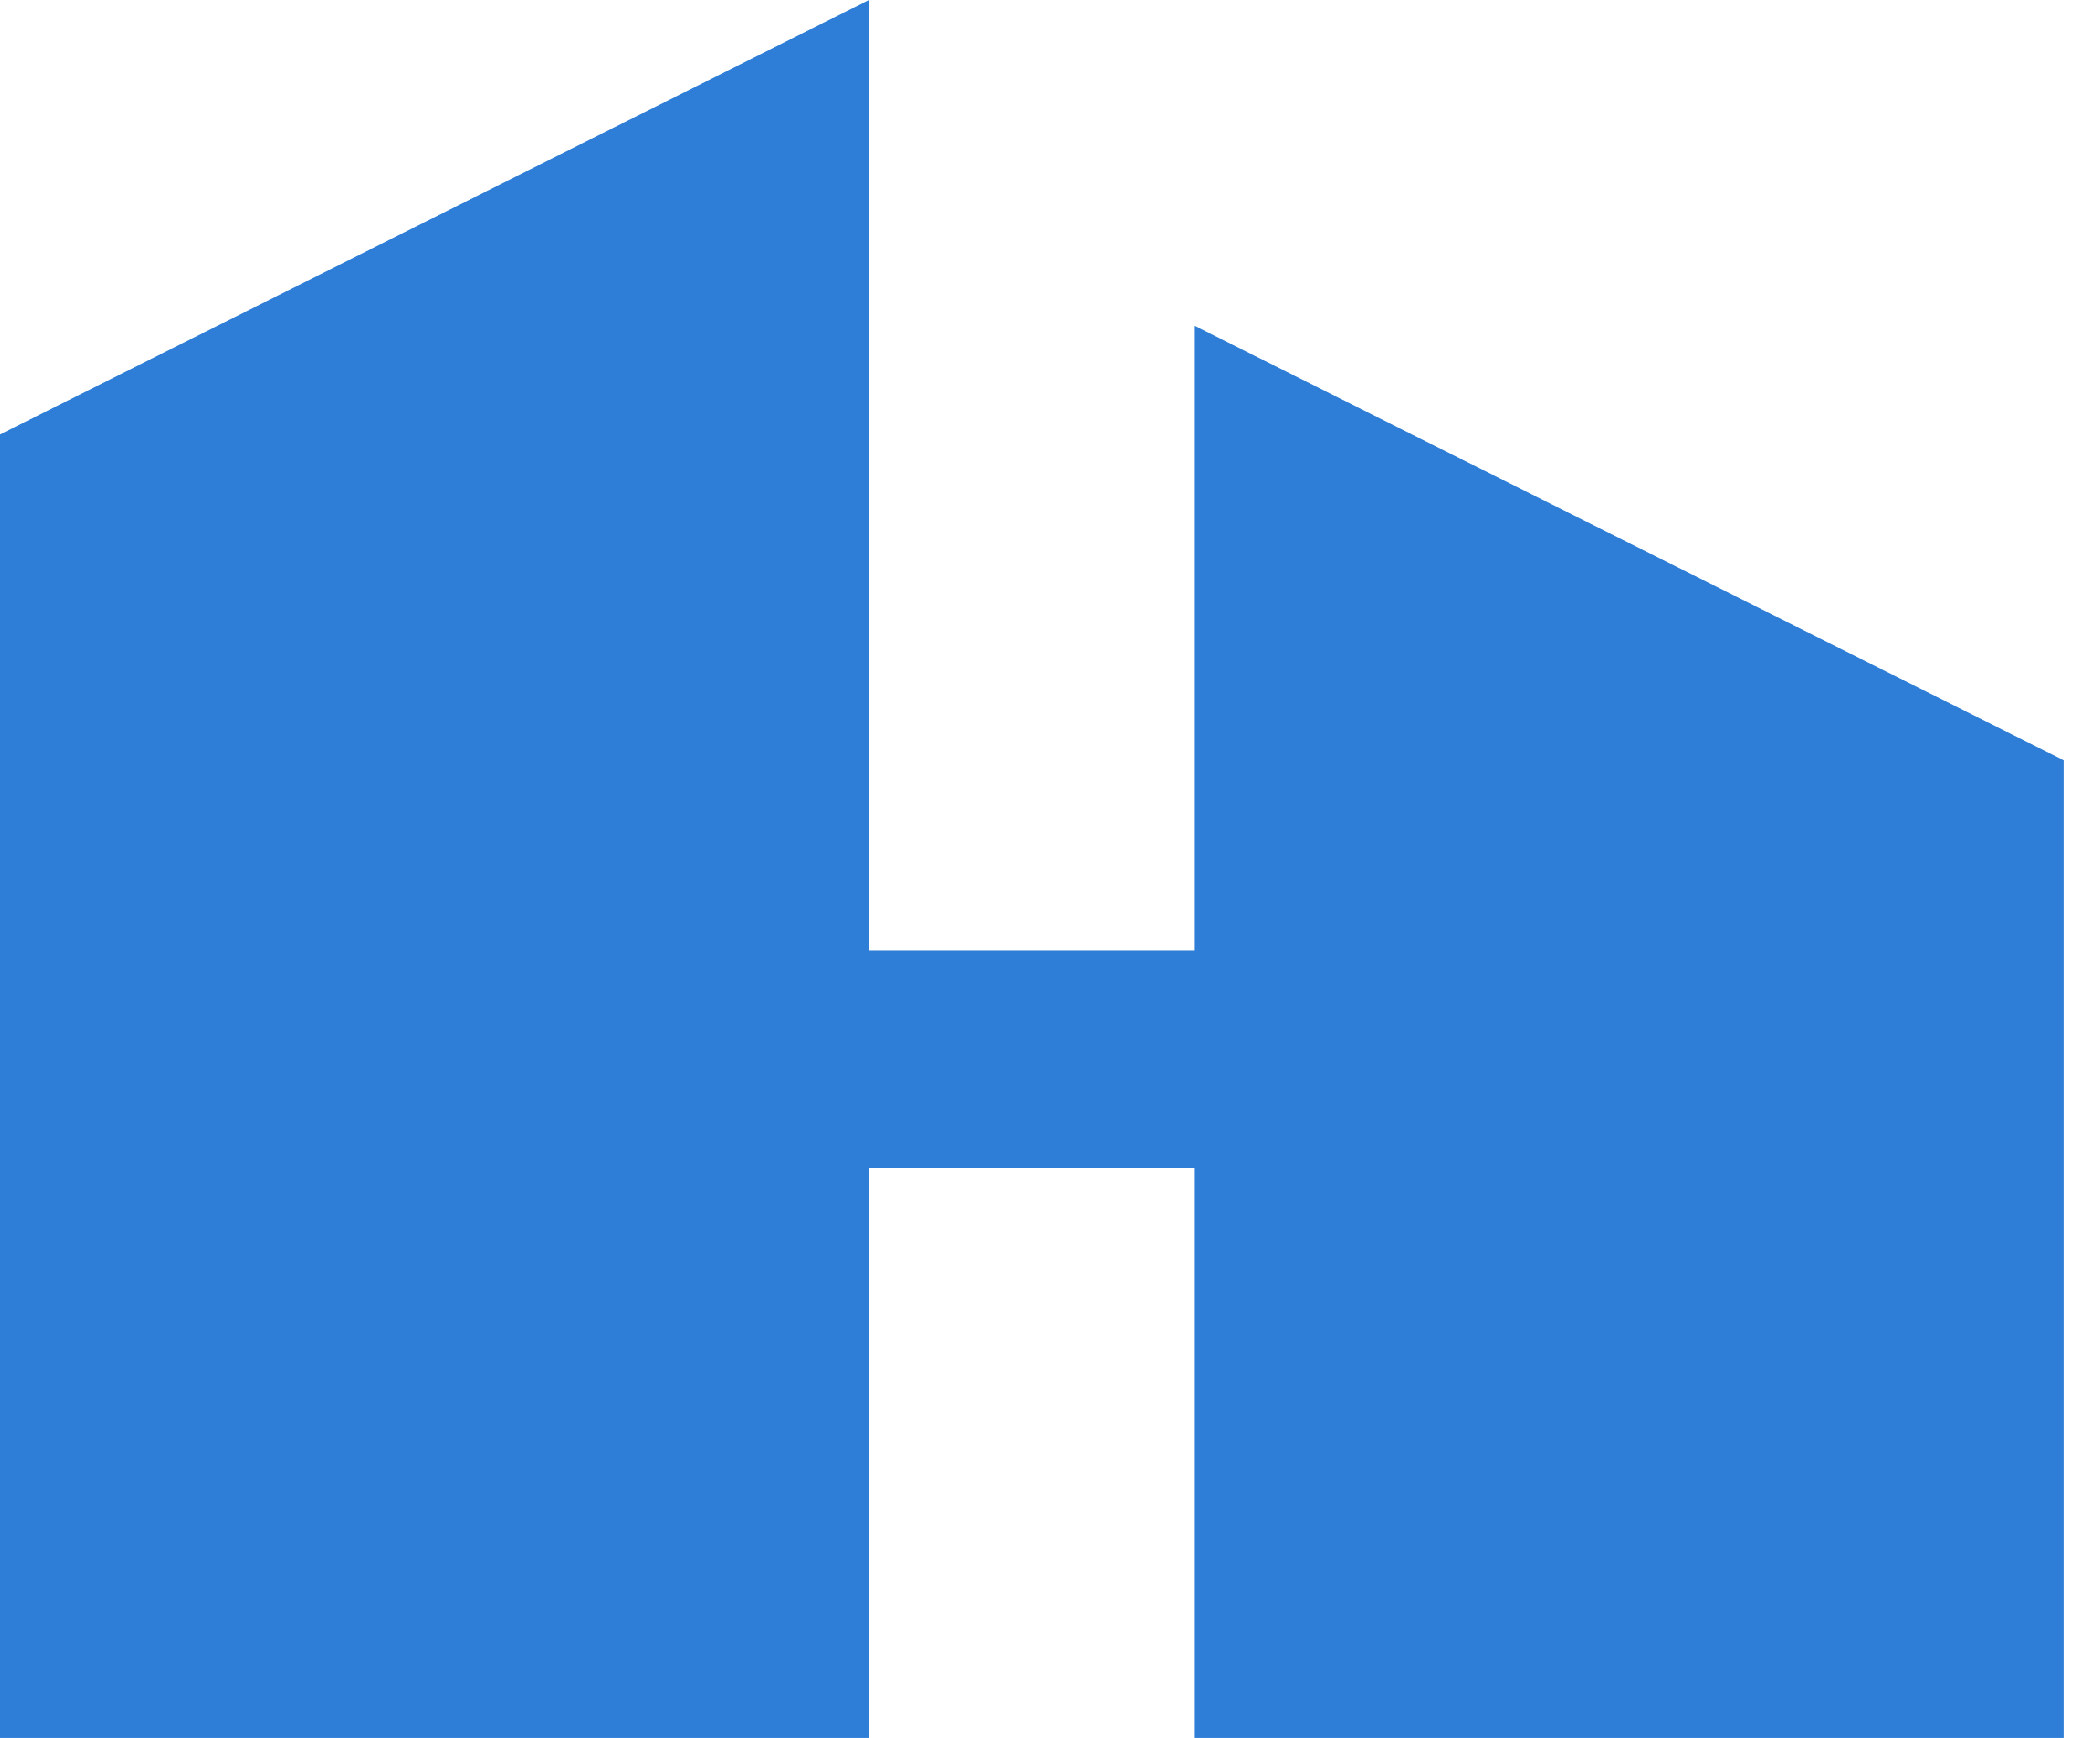 <svg width="29" height="24" viewBox="0 0 29 24" fill="none" xmlns="http://www.w3.org/2000/svg">
<path fill-rule="evenodd" clip-rule="evenodd" d="M12 6V0L0 6V24H12V16.125H16.5V24H28.5V10.5L16.5 4.5V10.5V13.125H12V6Z" fill="#2E7DD7"/>
</svg>
